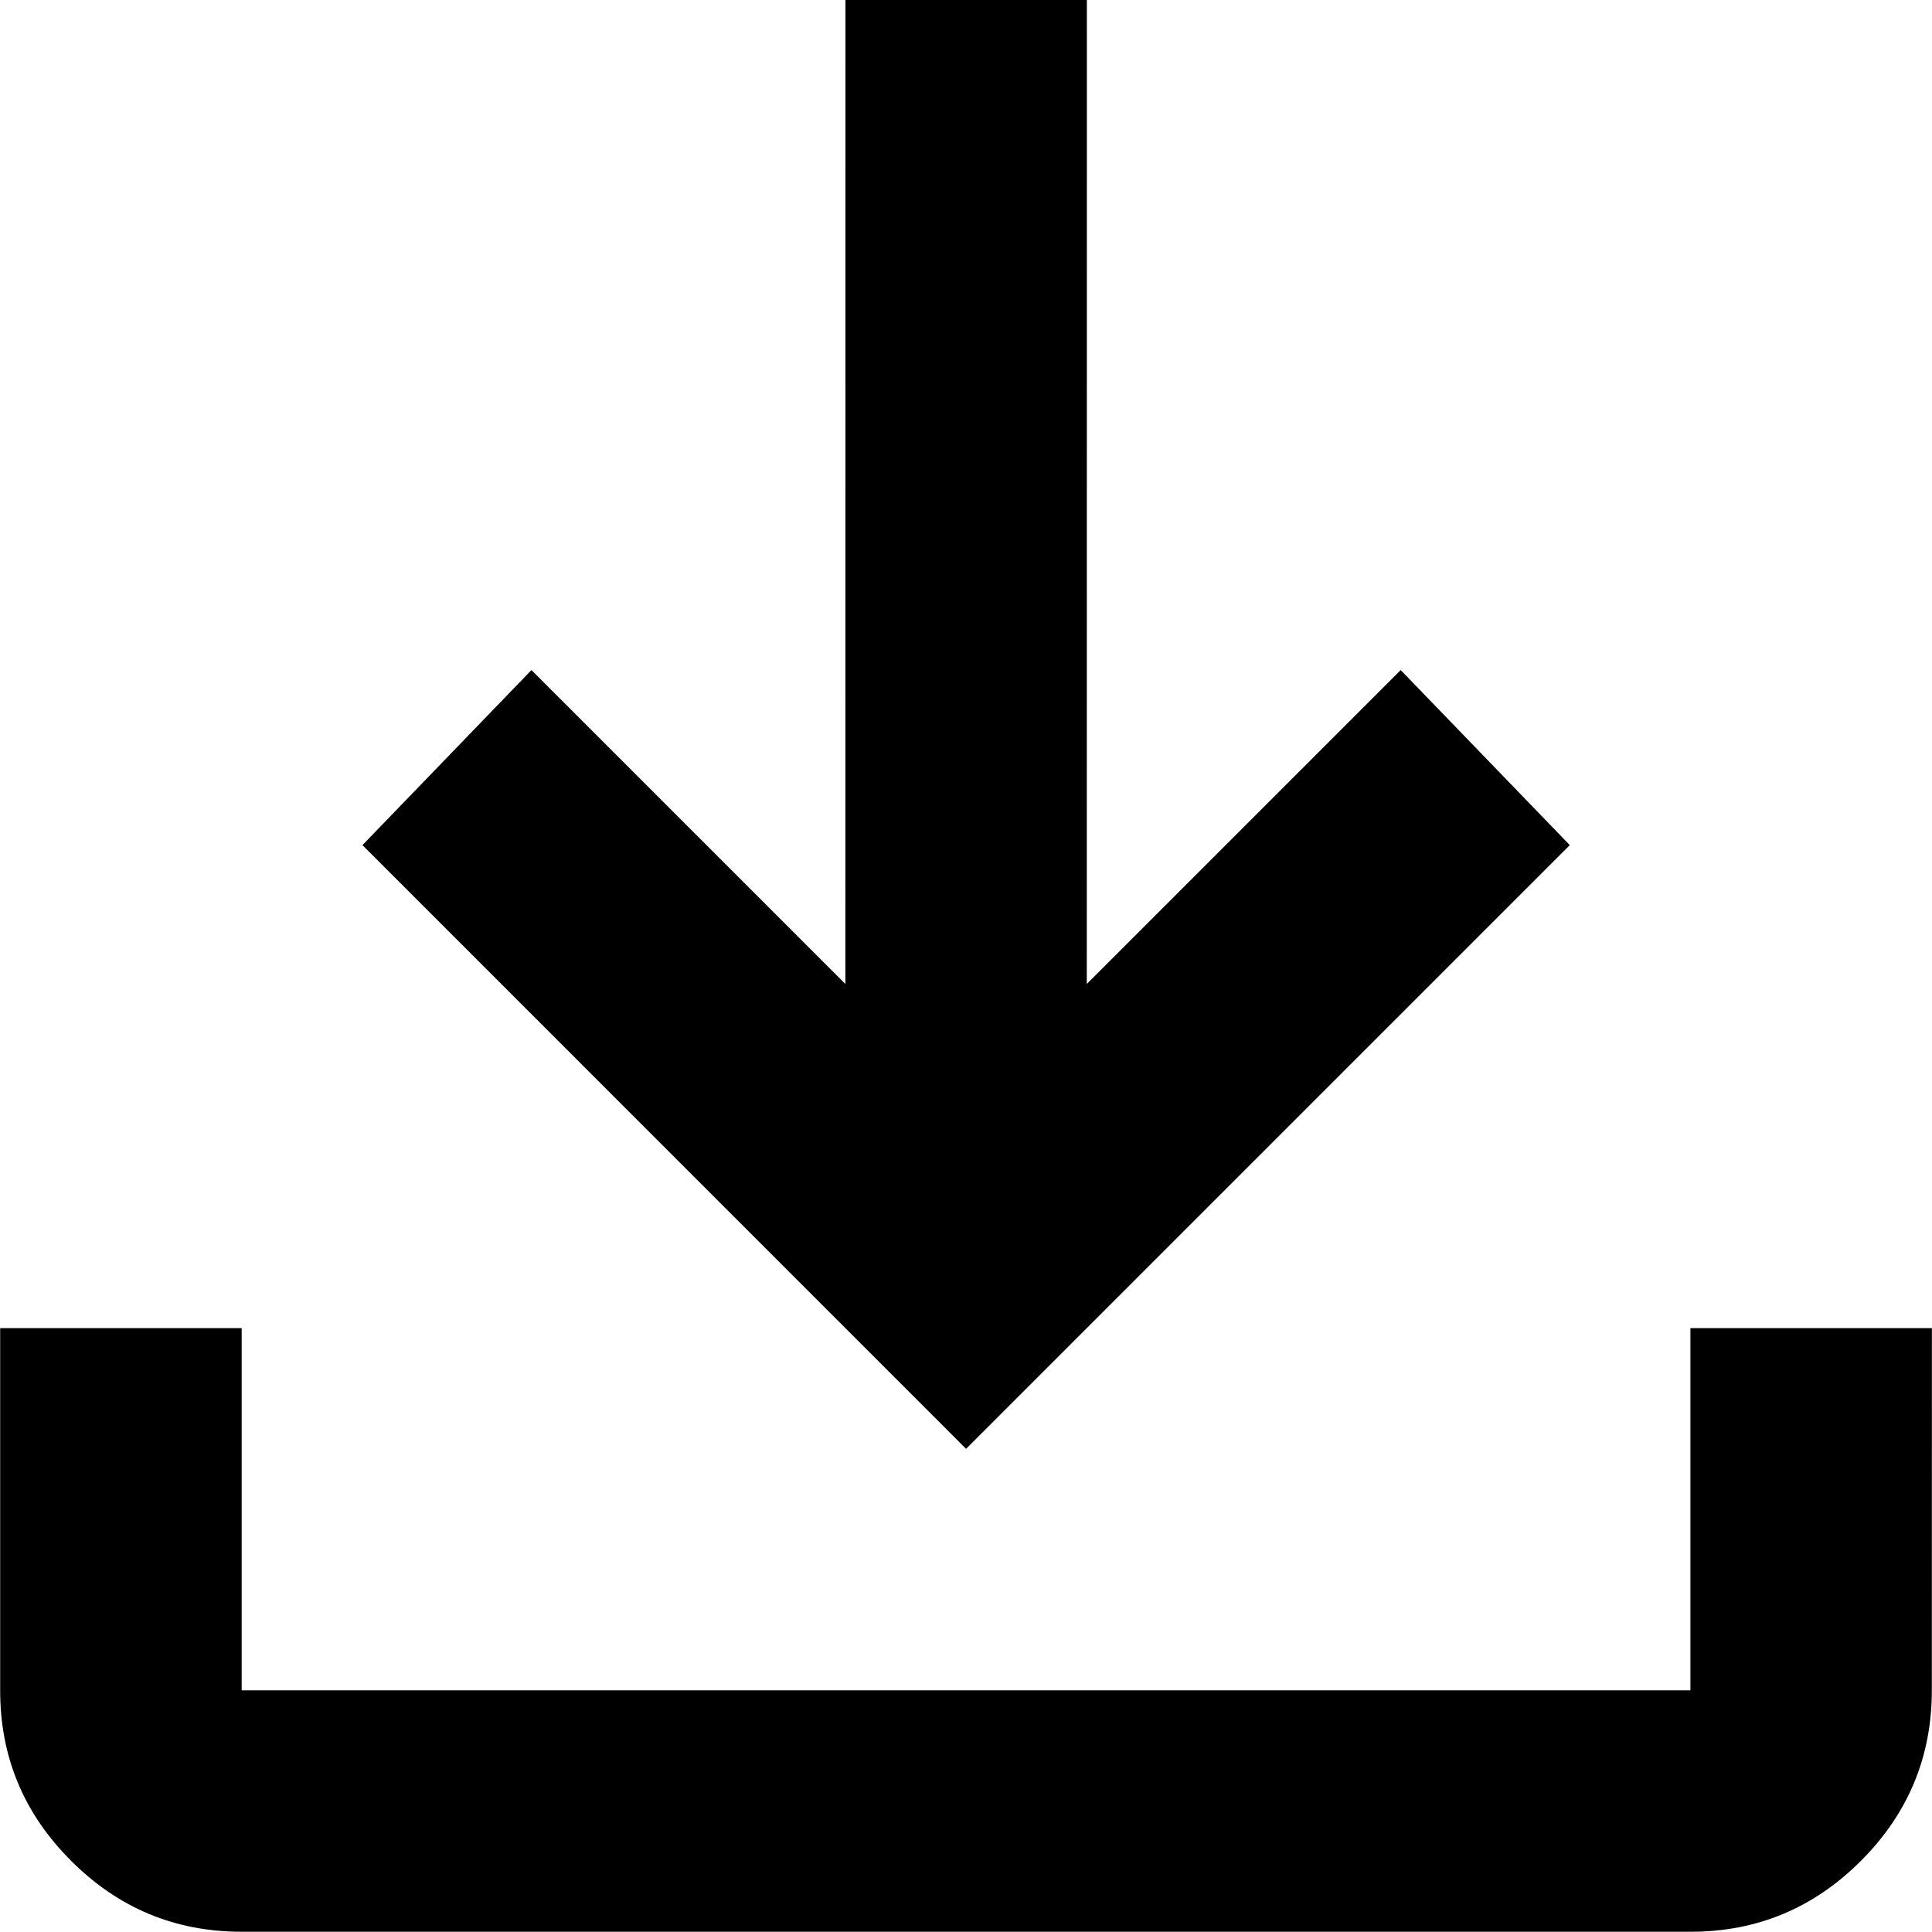 <svg width="23" height="23" viewBox="0 0 23 23" fill="none" xmlns="http://www.w3.org/2000/svg">
<path id="Vector" d="M11.501 17.248L4.315 10.061L6.327 7.977L10.064 11.714L10.065 0H12.939L12.938 11.714L16.675 7.977L18.688 10.061L11.501 17.248ZM2.876 22.997C2.086 22.997 1.409 22.716 0.846 22.152C0.282 21.589 0.001 20.912 0.002 20.123L0.002 15.811H2.877L2.877 20.123H20.124L20.124 15.811H22.999L22.998 20.123C22.998 20.913 22.717 21.59 22.153 22.154C21.59 22.717 20.913 22.998 20.124 22.997H2.876Z" fill="black"/>
</svg>
